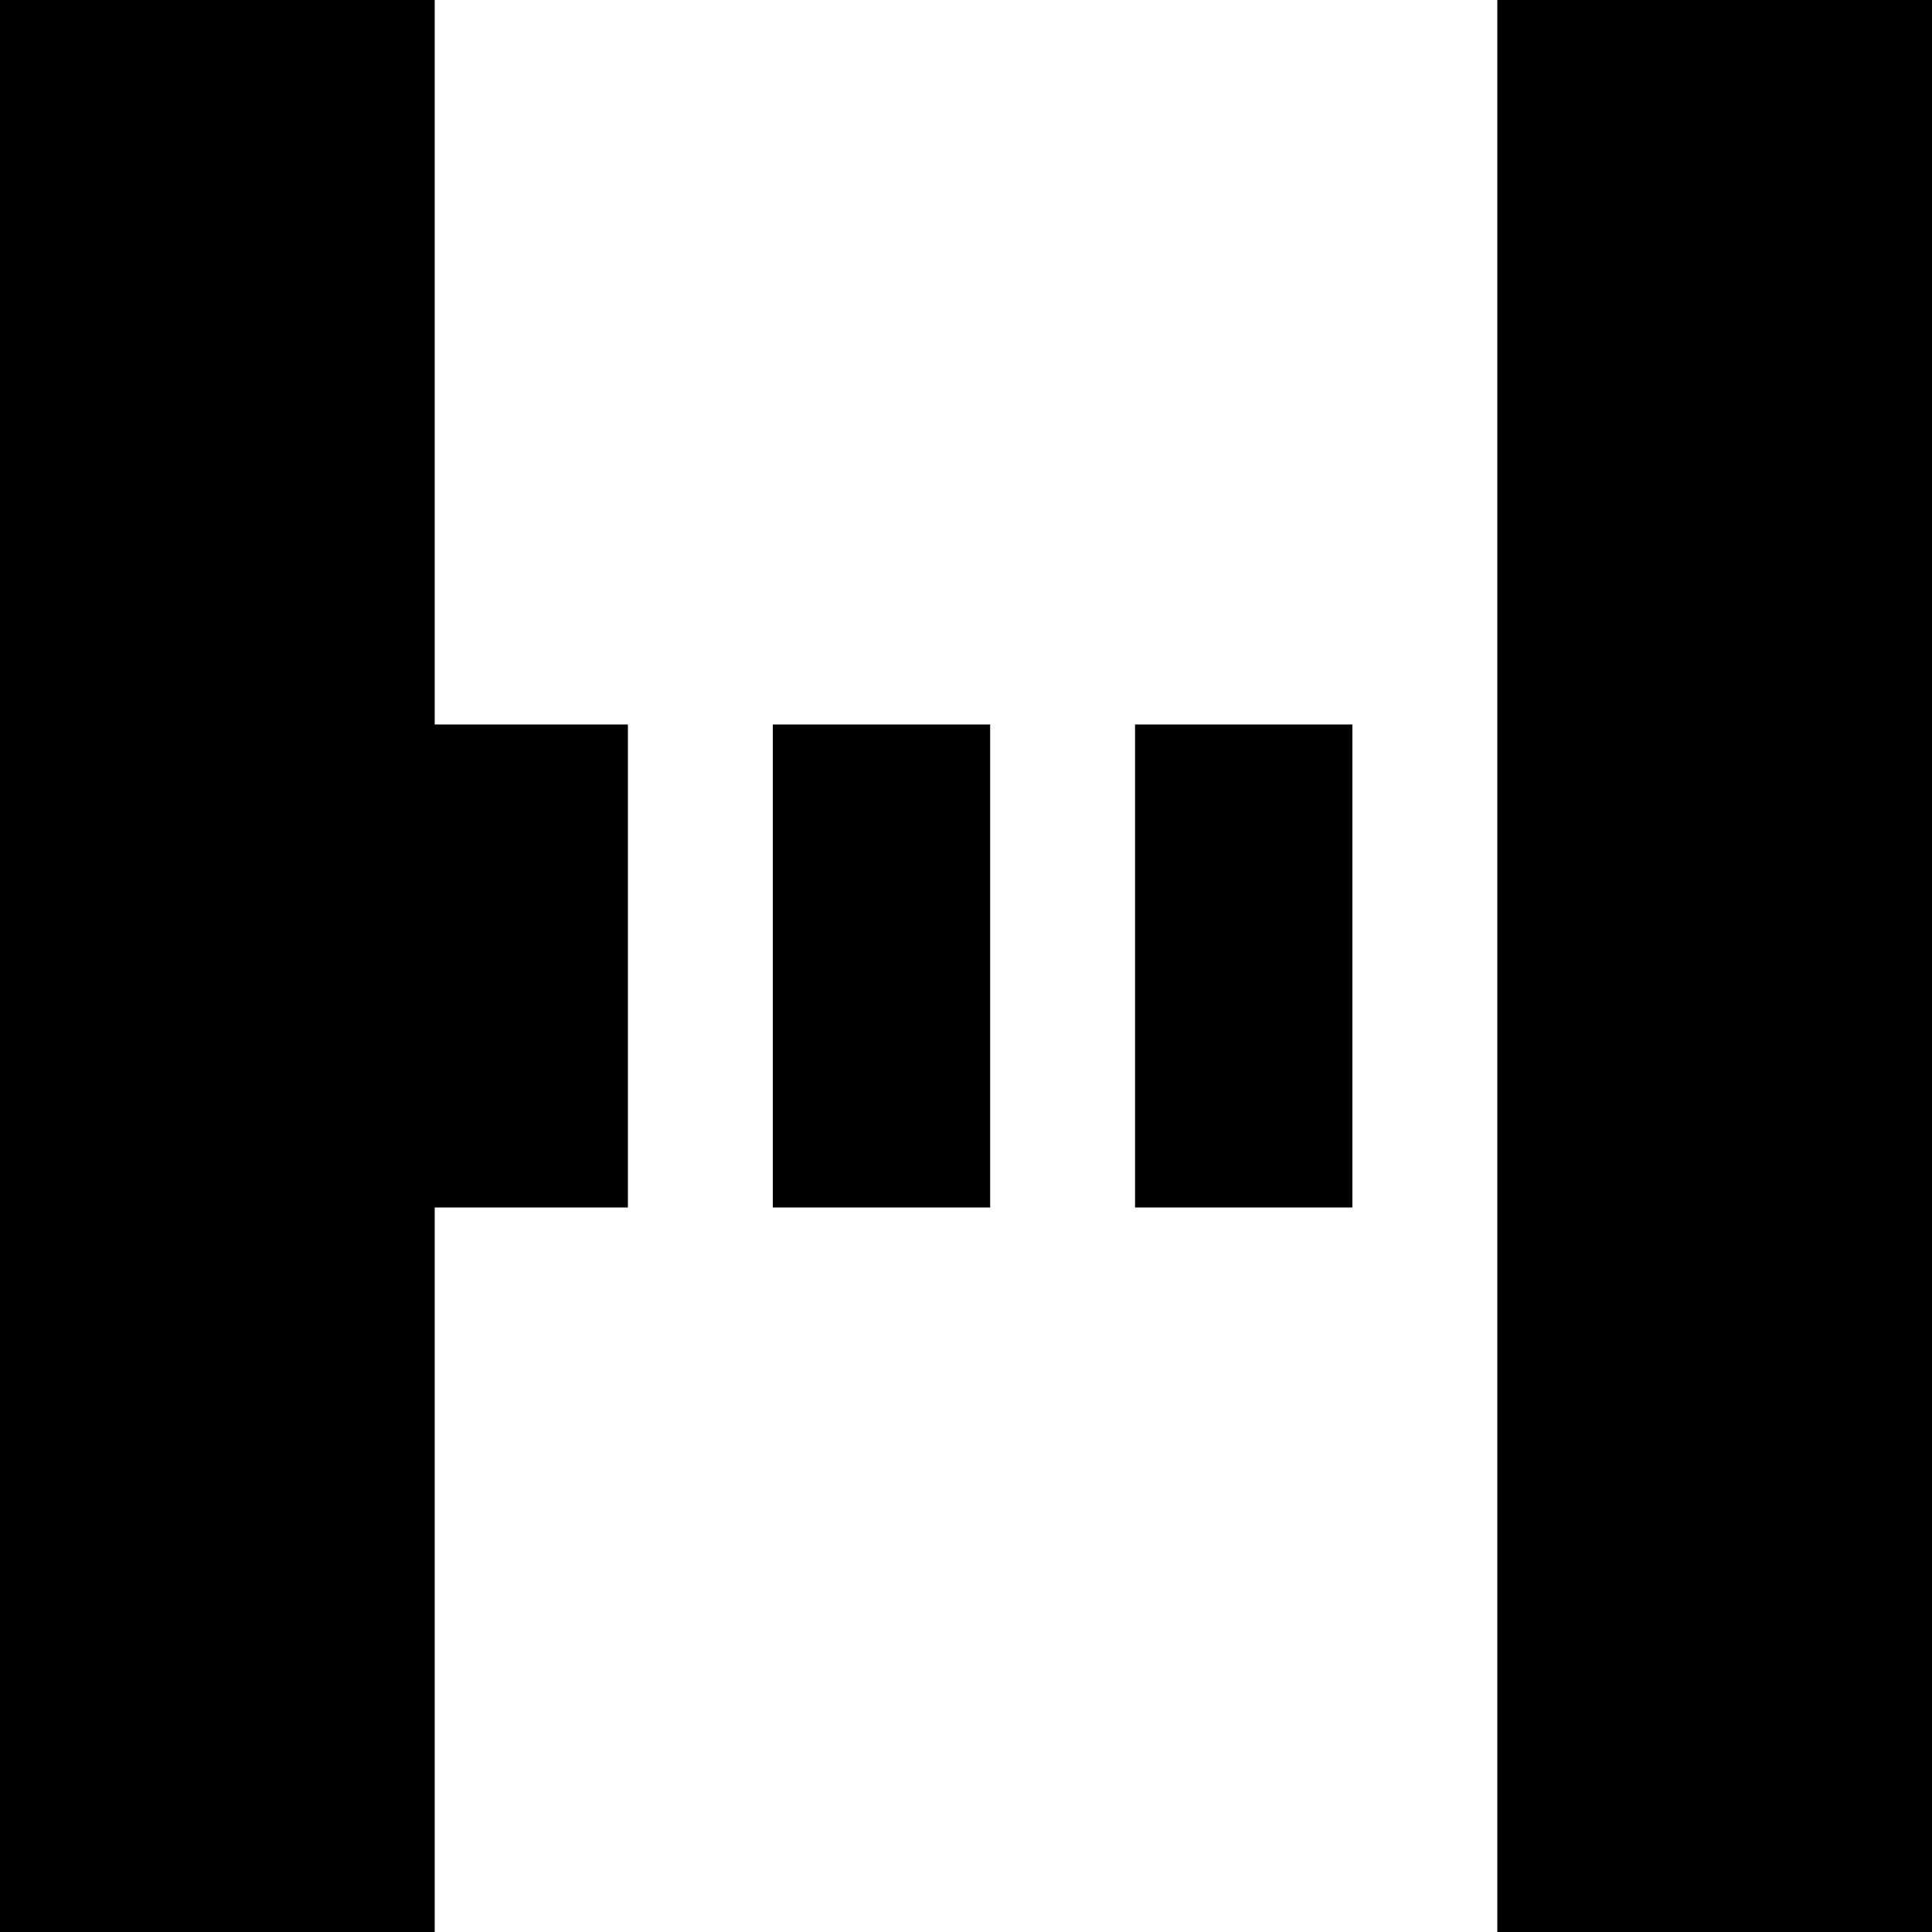 <svg width="80" height="80" viewBox="0 0 80 80" fill="none" xmlns="http://www.w3.org/2000/svg">
<path d="M80 80H62L62 0H80L80 80ZM18 30H26V50H18L18 80H0L0 0H18V30Z" fill="black"/>
<path d="M32 30V50L41 50V30H32Z" fill="black"/>
<path d="M47 30V50H56L56 30L47 30Z" fill="black"/>
</svg>
